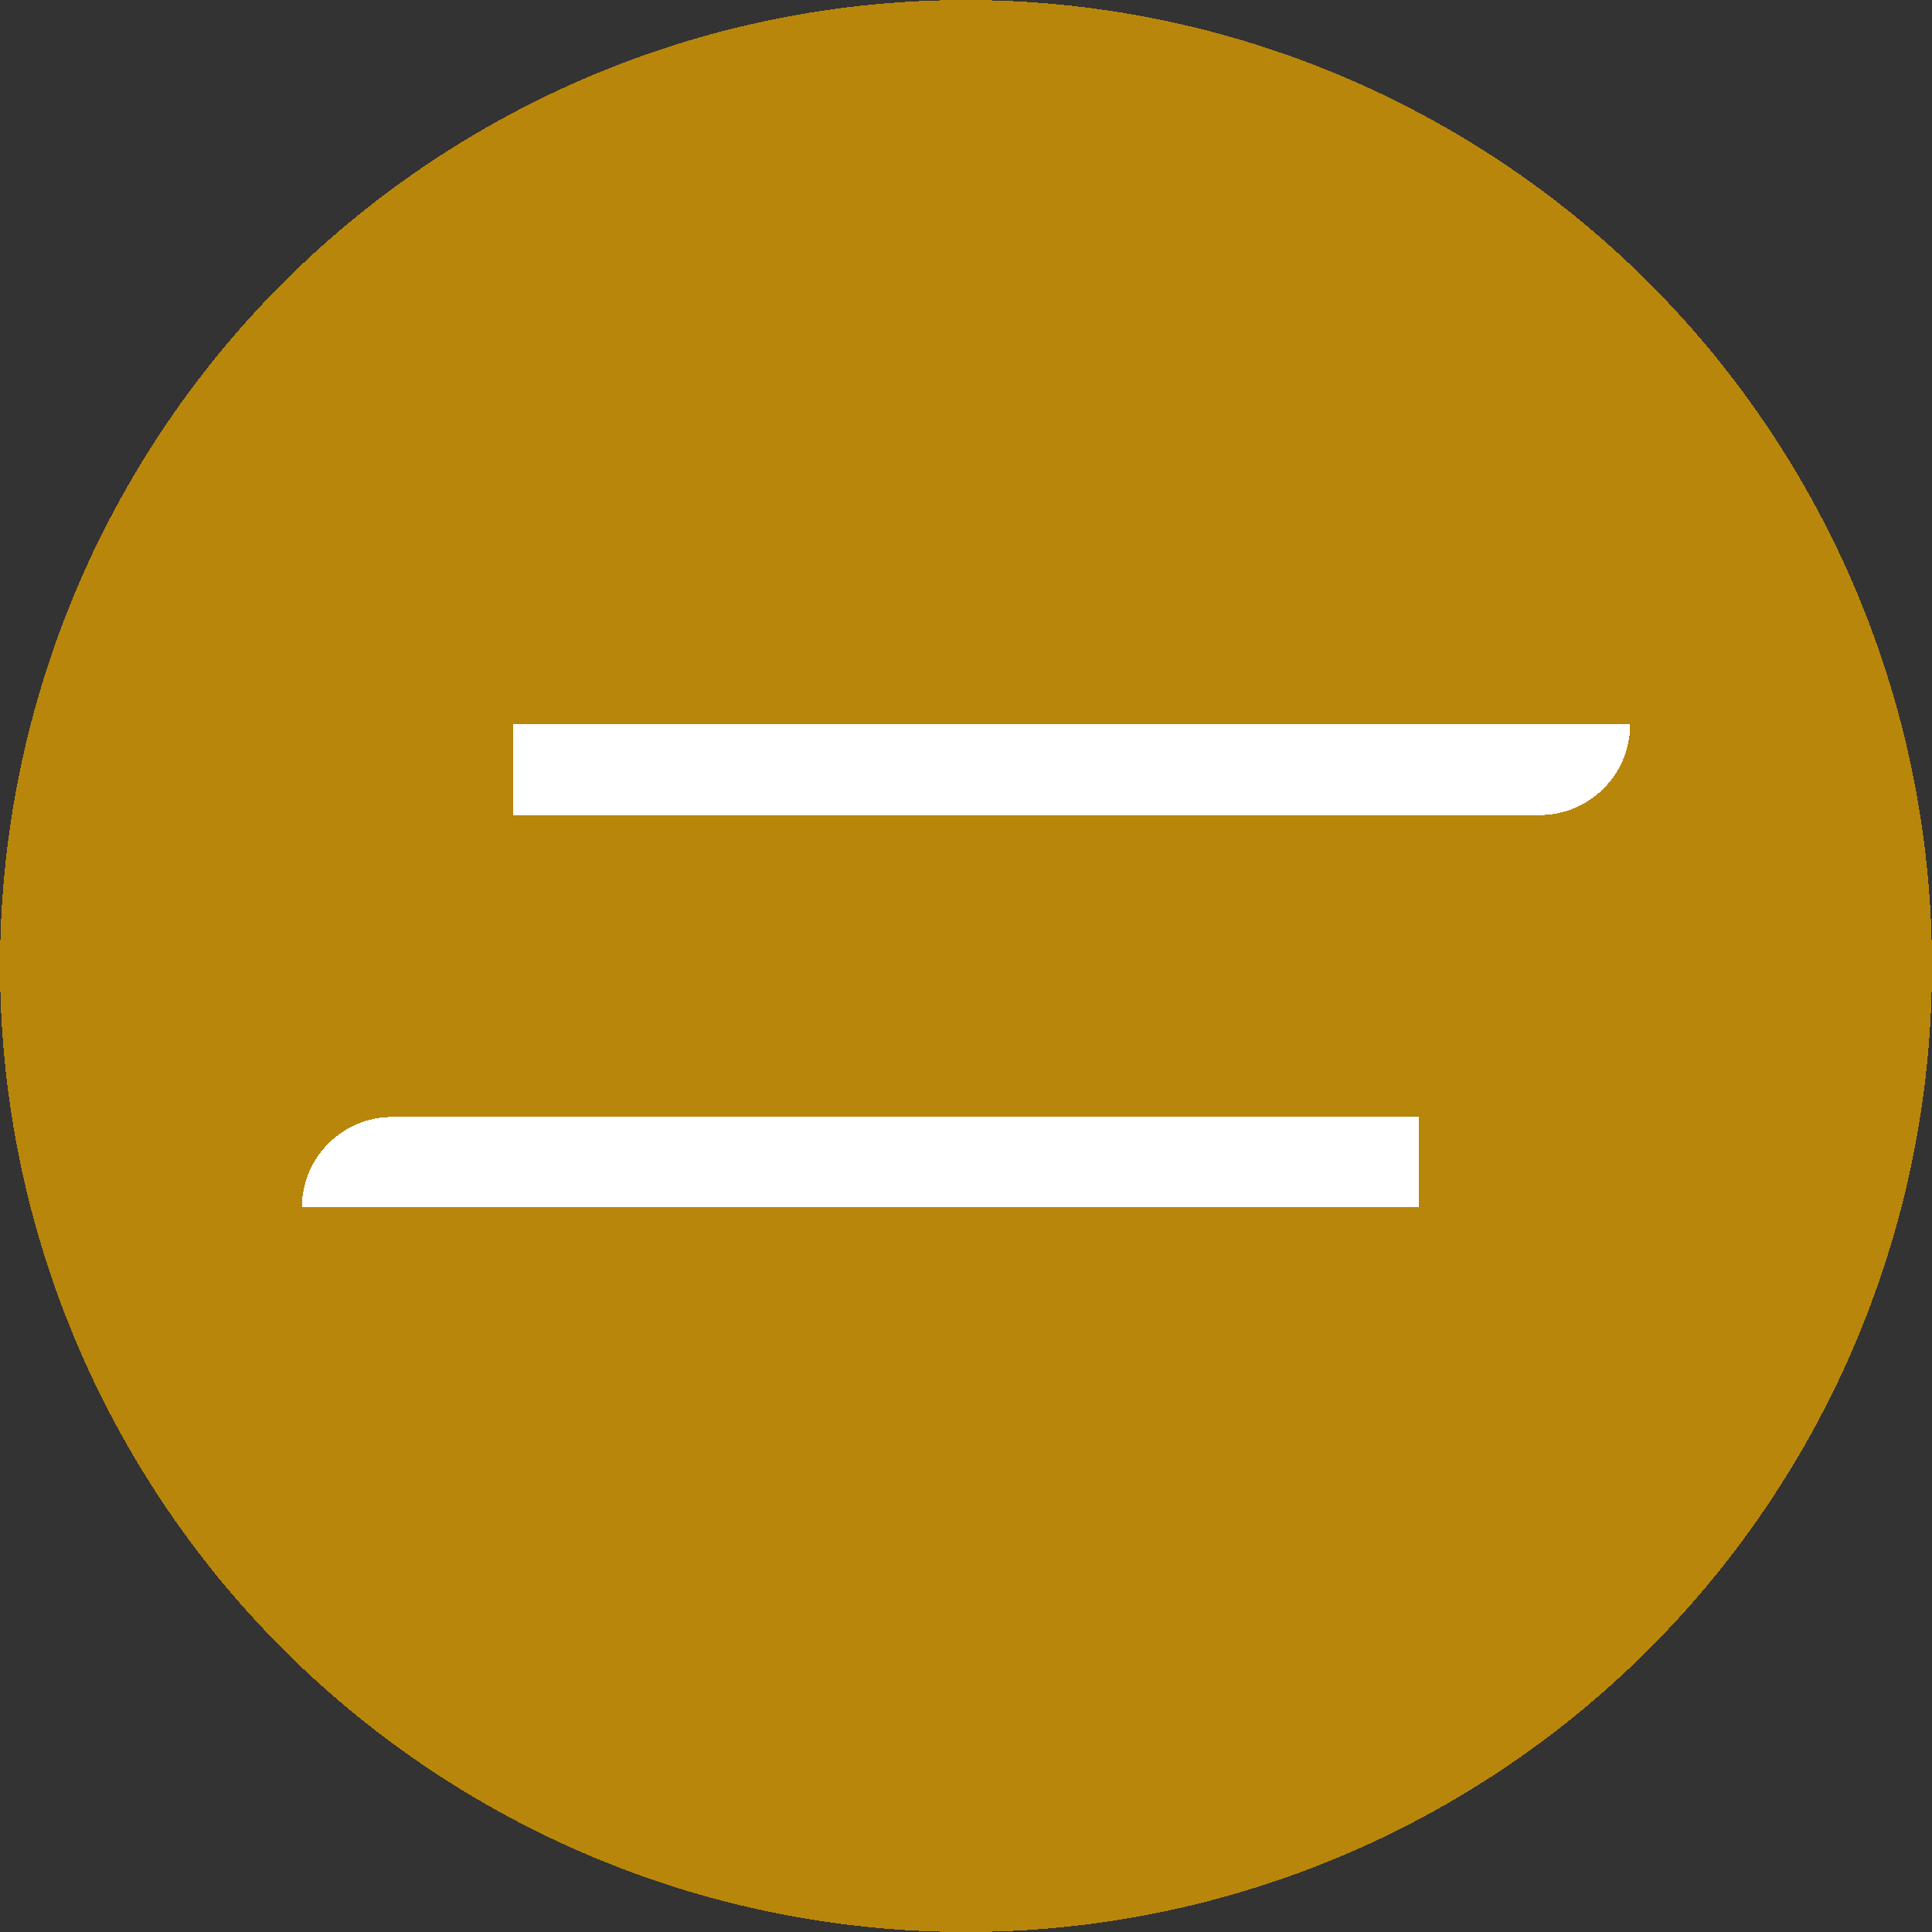 <?xml version="1.0" ?>
<svg shape-rendering="crispEdges" height="64px" width="64px" version="1.1" viewBox="0 0 64 64" stroke-linecap="round" stroke-linejoin="round"
xml:space="preserve" 
xmlns="http://www.w3.org/2000/svg" 
xmlns:xlink="http://www.w3.org/1999/xlink">

<rect x="0" y="0" width="64" height="64" fill="#333333" stroke="none"/>

<defs>
	<symbol id="half_arrow">
		<g>
			<path d="M0 0 H34 L24 -10" stroke-width="6"/>
		</g>
	</symbol>
</defs>

<circle cx="32" cy="32" r="32" stroke="none" fill="darkgoldenrod" />
<use xlink:href="#half_arrow" x="17" y="24" fill="darkgoldenrod" stroke="white"/>
<use xlink:href="#half_arrow" x="17" y="24" fill="darkgoldenrod" stroke="white" transform="rotate(180, 32, 32)"/>


</svg>
